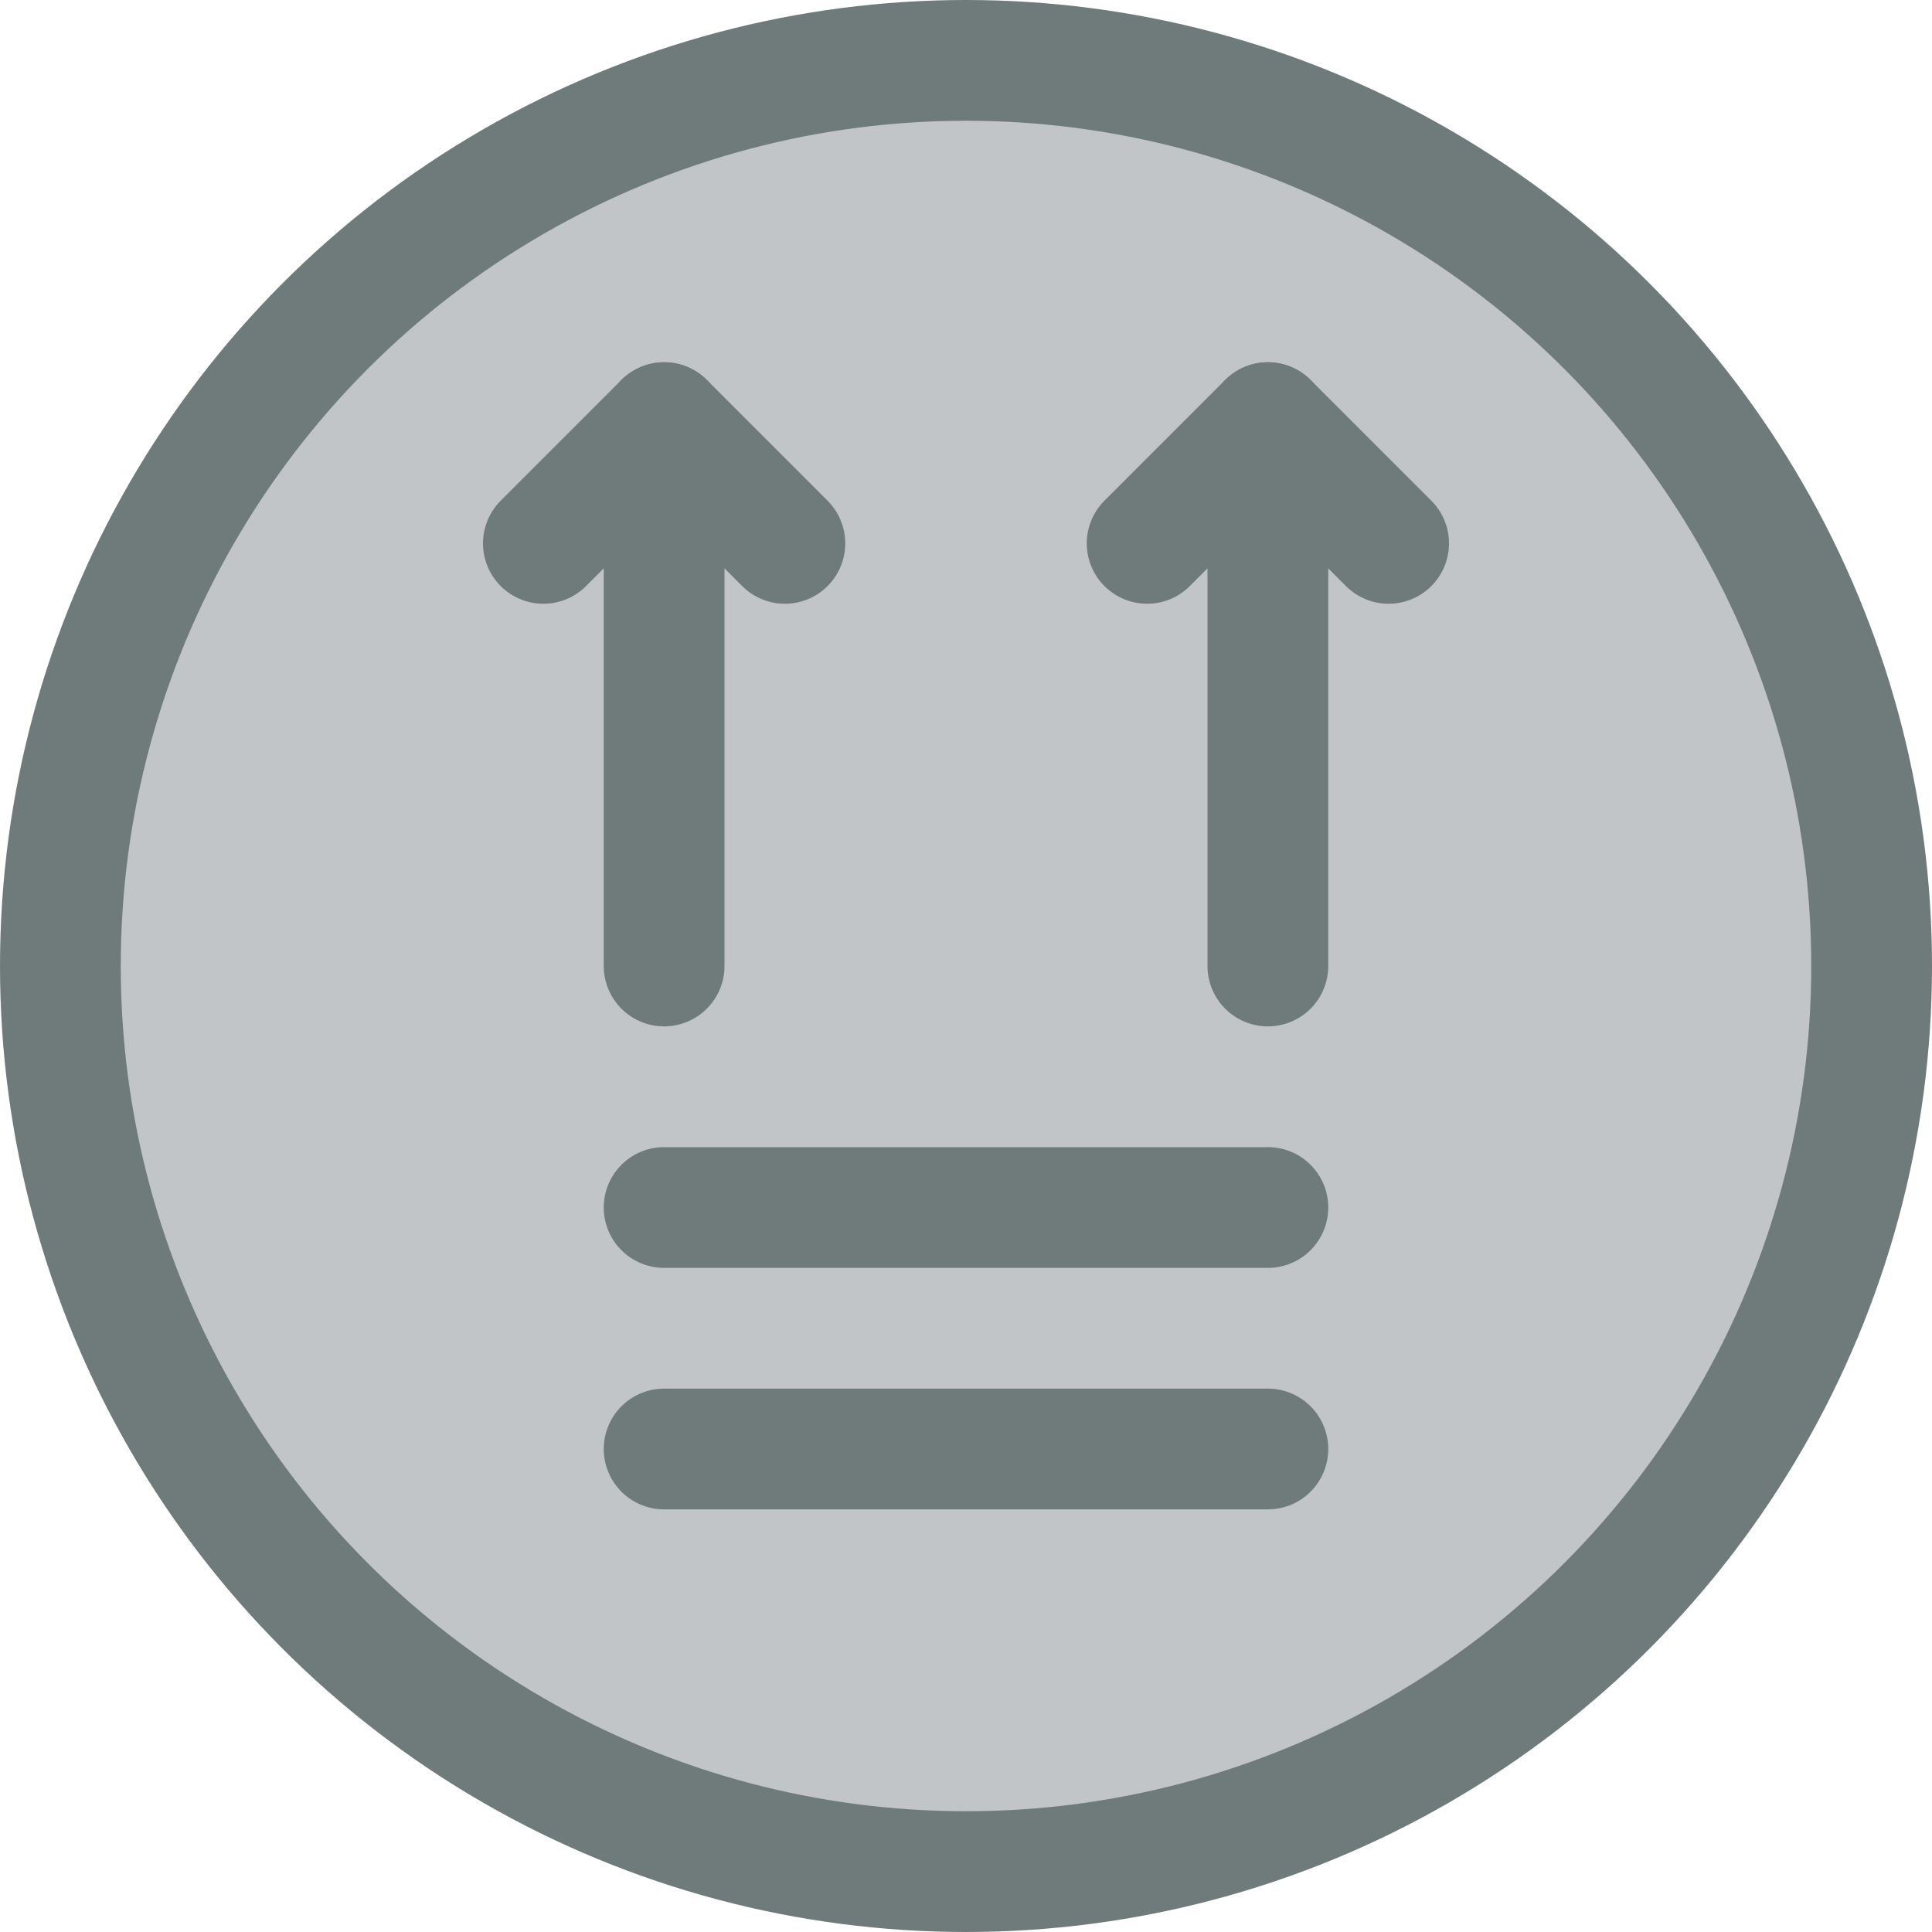 <svg xmlns="http://www.w3.org/2000/svg" viewBox="0 0 32 32"><title>29-Arrow up</title><g id="_29-Arrow_up" data-name="29-Arrow up"><circle cx="16" cy="16" r="15" style="fill:#c1c5c8"/><circle cx="16" cy="16" r="15" style="fill:none;stroke:#6f7a7b;stroke-linecap:round;stroke-linejoin:round;stroke-width:2px"/><polyline points="9 9 11 7 13 9" style="fill:none;stroke:#6f7a7b;stroke-linecap:round;stroke-linejoin:round;stroke-width:2px"/><line x1="11" y1="7" x2="11" y2="16" style="fill:none;stroke:#6f7a7b;stroke-linecap:round;stroke-linejoin:round;stroke-width:2px"/><polyline points="19 9 21 7 23 9" style="fill:none;stroke:#6f7a7b;stroke-linecap:round;stroke-linejoin:round;stroke-width:2px"/><line x1="21" y1="7" x2="21" y2="16" style="fill:none;stroke:#6f7a7b;stroke-linecap:round;stroke-linejoin:round;stroke-width:2px"/><line x1="11" y1="20" x2="21" y2="20" style="fill:none;stroke:#6f7a7b;stroke-linecap:round;stroke-linejoin:round;stroke-width:2px"/><line x1="11" y1="24" x2="21" y2="24" style="fill:none;stroke:#6f7a7b;stroke-linecap:round;stroke-linejoin:round;stroke-width:2px"/></g></svg>
